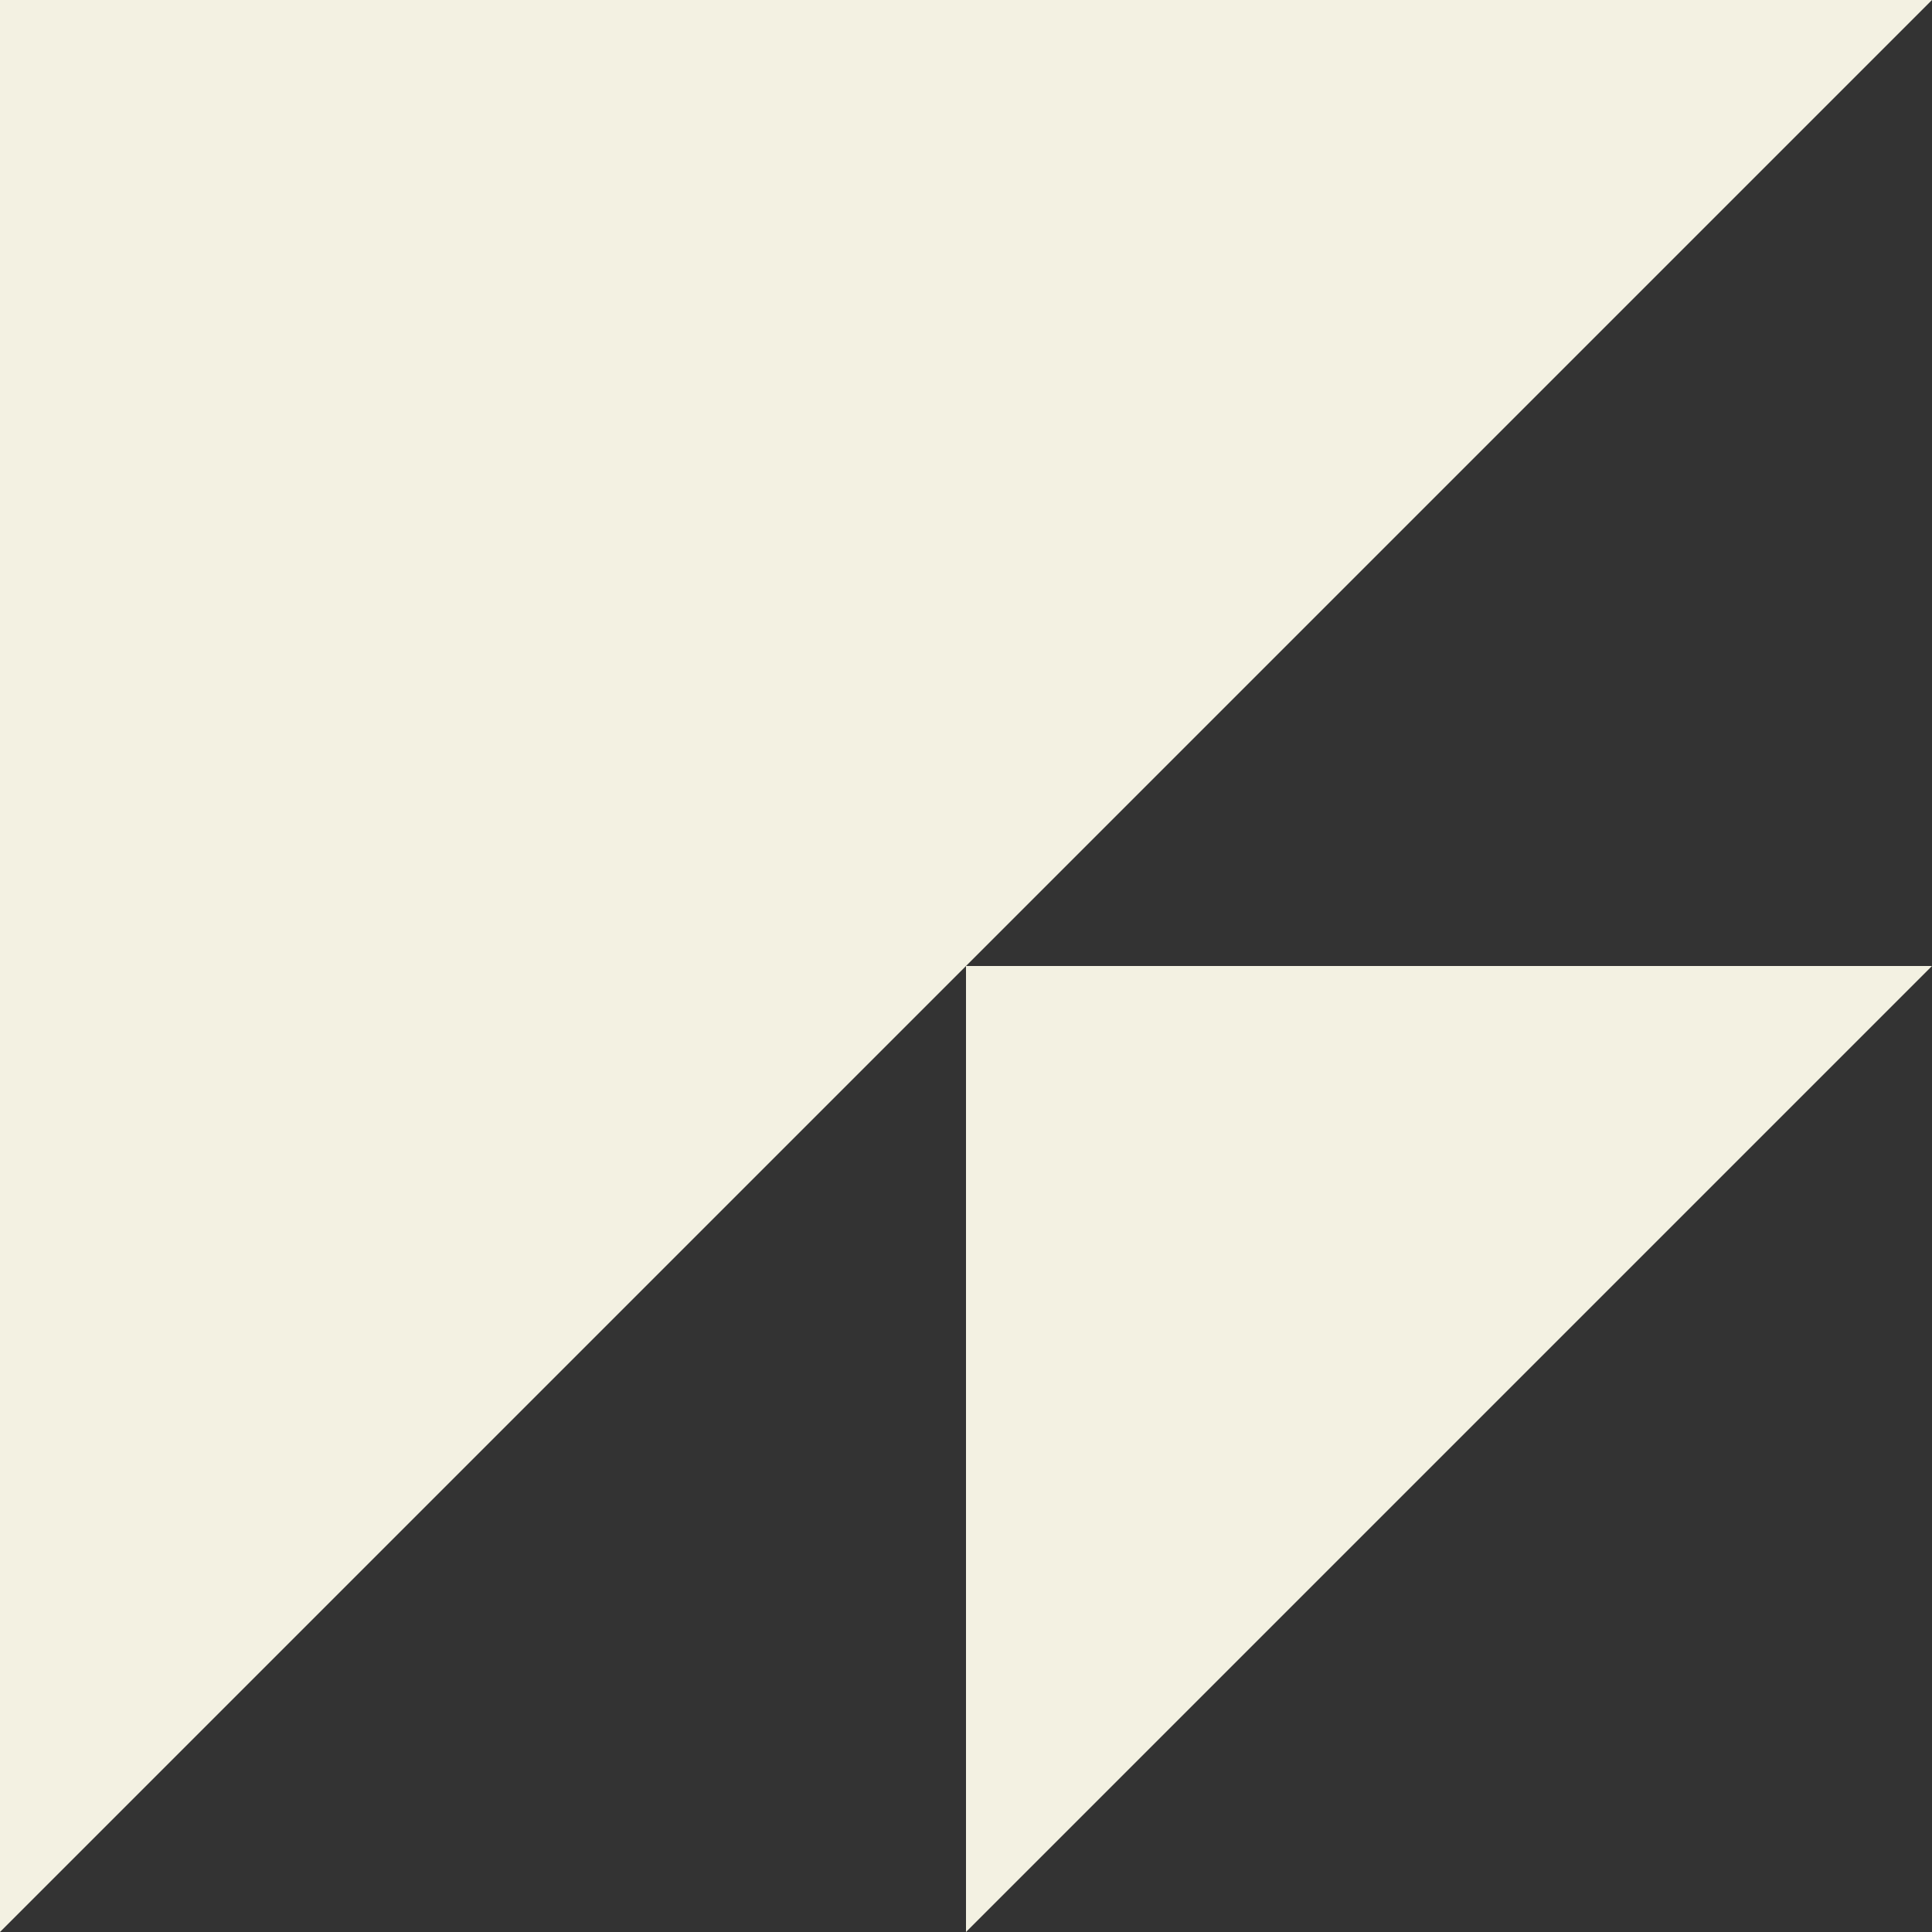 <?xml version="1.0" encoding="UTF-8" standalone="no"?>
<svg width="200px" height="200px" viewBox="0 0 200 200" version="1.1" xmlns="http://www.w3.org/2000/svg" xmlns:xlink="http://www.w3.org/1999/xlink">
    <rect x="0" y="0" width="200" height="200" fill="#333333" stroke="none"/>
    <!-- Generator: Sketch 3.8.3 (29802) - http://www.bohemiancoding.com/sketch -->
    <title>Group 18</title>
    <desc>Created with Sketch.</desc>
    <defs></defs>
    <g id="Layouts" stroke="none" stroke-width="1" fill="none" fill-rule="evenodd">
        <g id="Learn-Copy" transform="translate(-200, -1446)" fill="#F3F1E2">
            <g id="Group-18" transform="translate(200, 1446)">
                <polygon id="Rectangle-45-Copy-11" points="0 0 200 0 0 200"></polygon>
                <polygon id="Rectangle-45-Copy-11" points="100 100 200 100 100 200"></polygon>
            </g>
        </g>
    </g>
</svg>